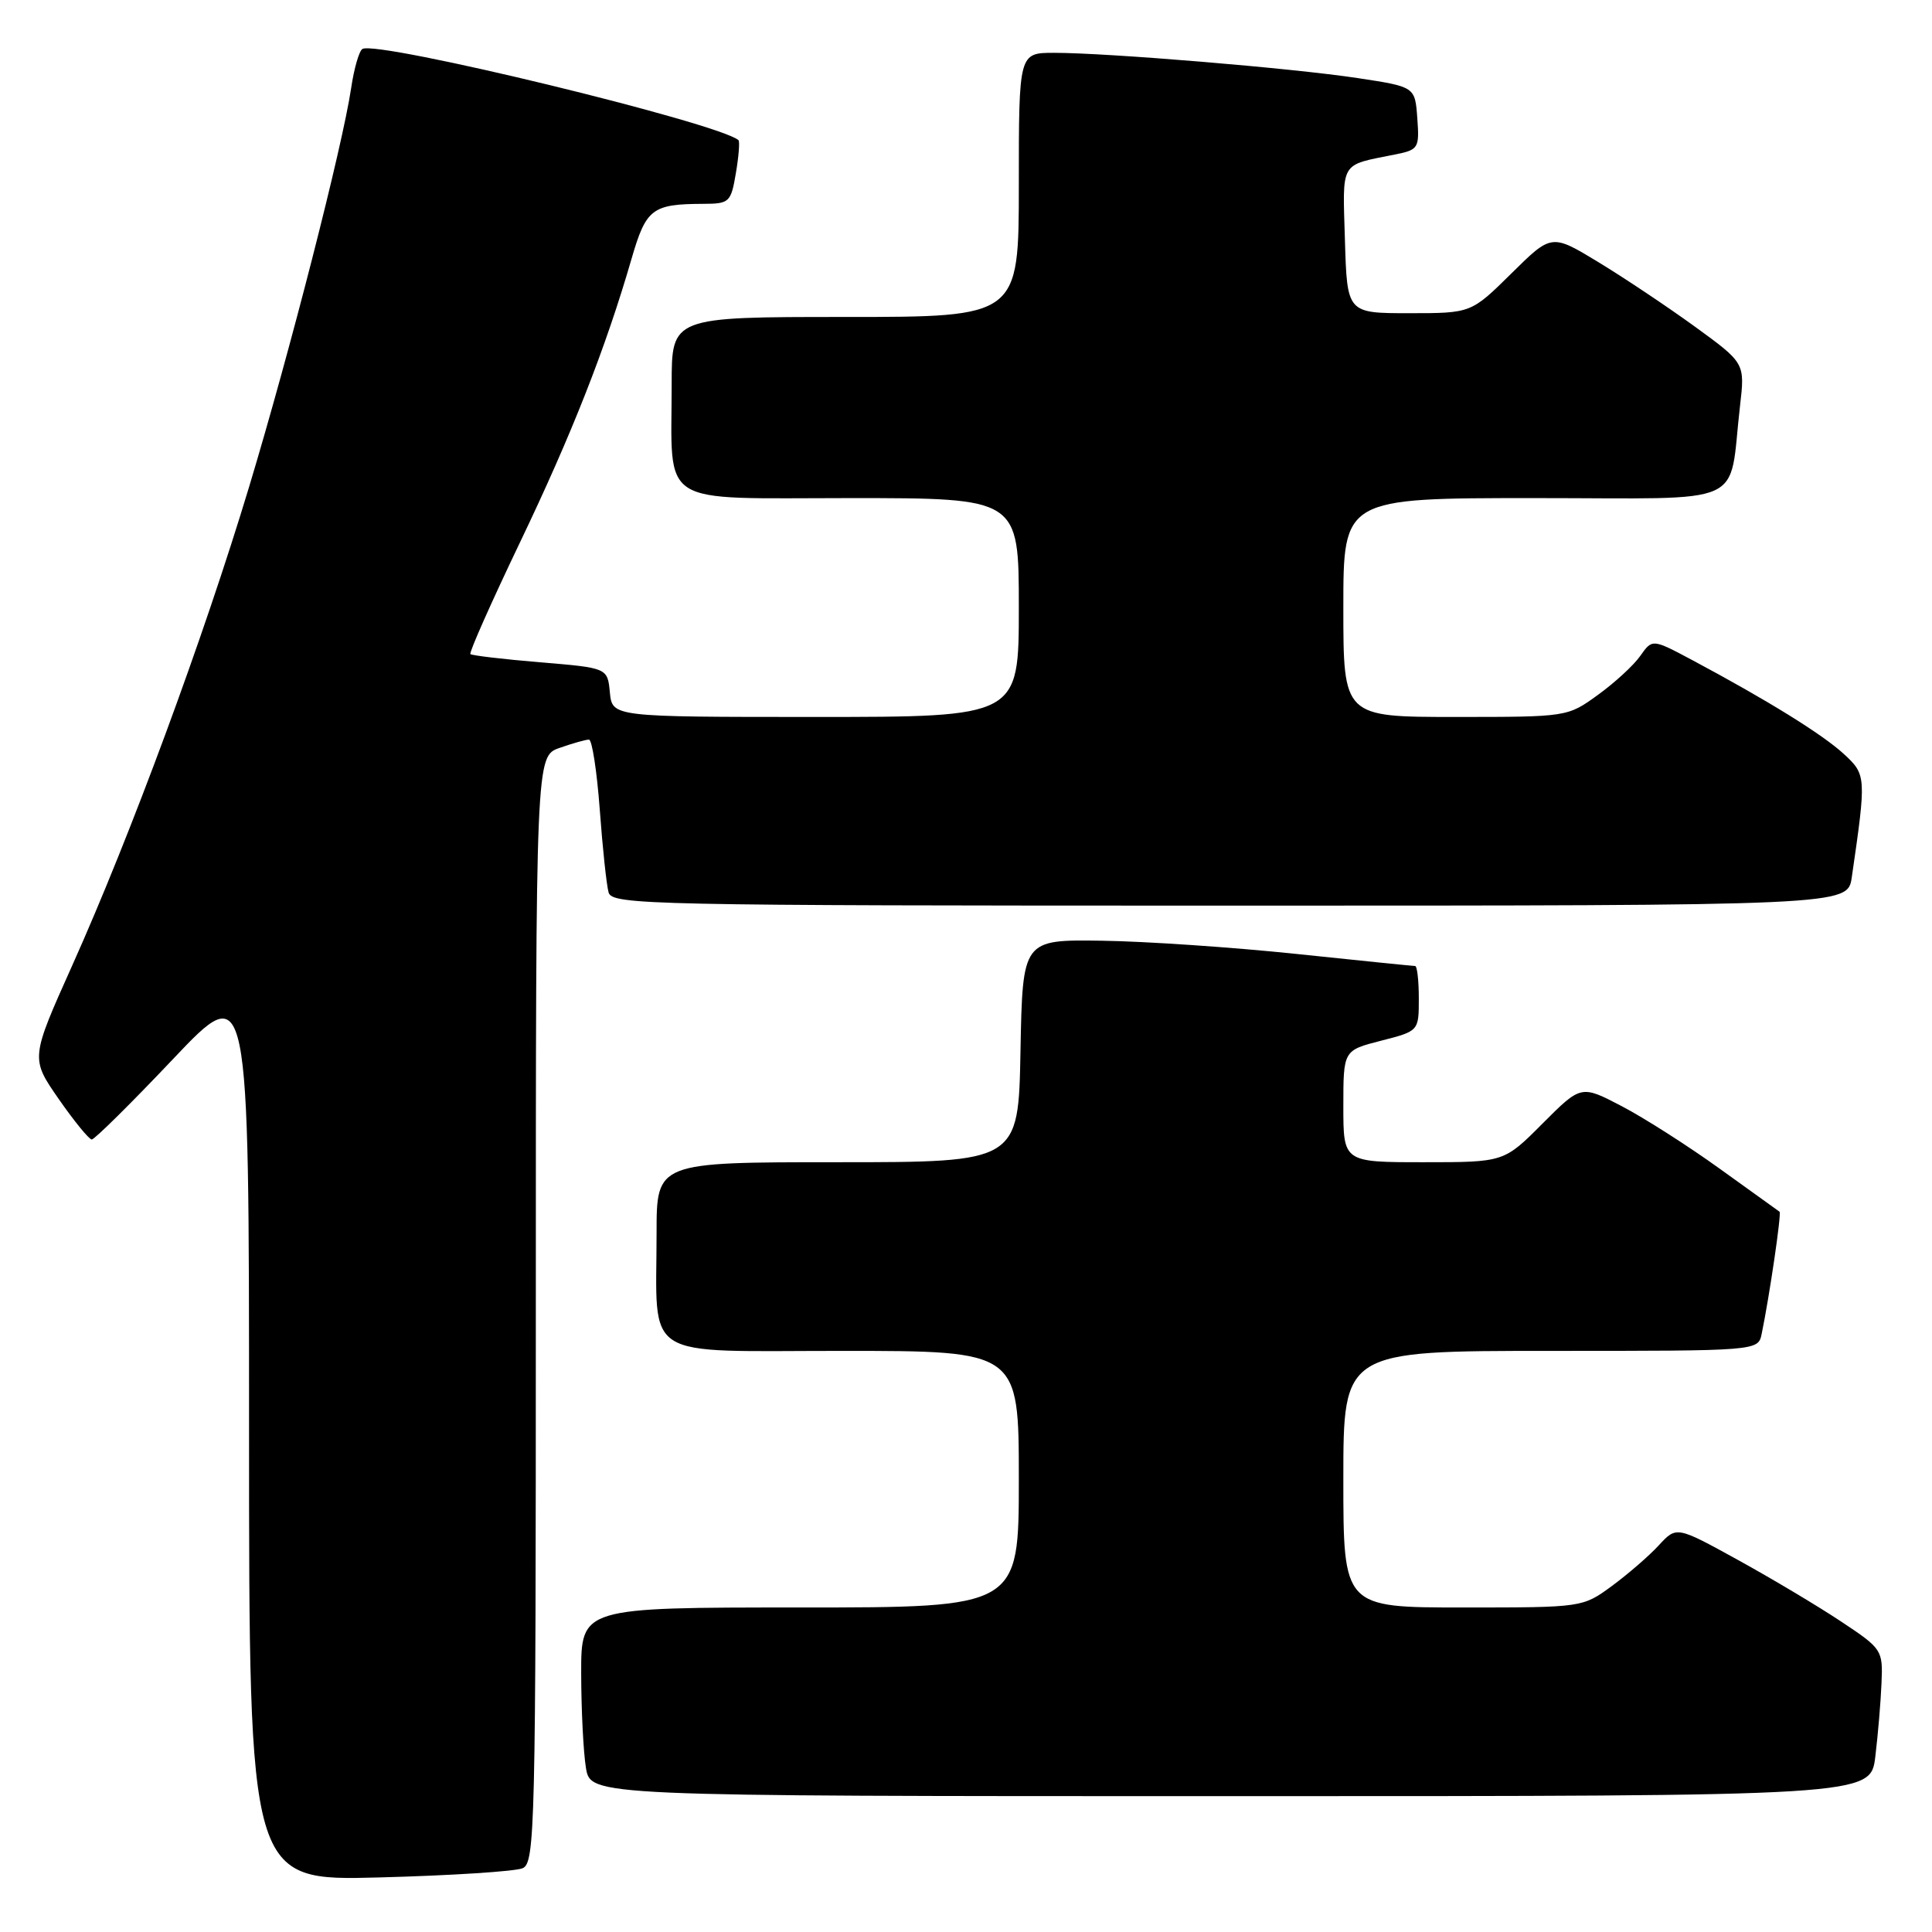 <?xml version="1.0" encoding="UTF-8" standalone="no"?>
<!DOCTYPE svg PUBLIC "-//W3C//DTD SVG 1.1//EN" "http://www.w3.org/Graphics/SVG/1.1/DTD/svg11.dtd" >
<svg xmlns="http://www.w3.org/2000/svg" xmlns:xlink="http://www.w3.org/1999/xlink" version="1.1" viewBox="0 0 256 256">
 <g >
 <path fill="currentColor"
d=" M 69.25 247.55 C 70.89 246.83 71.00 242.34 71.00 173.49 C 71.00 100.20 71.00 100.20 74.15 99.10 C 75.88 98.49 77.63 98.00 78.04 98.00 C 78.45 98.00 79.09 102.16 79.47 107.25 C 79.84 112.34 80.37 117.29 80.64 118.25 C 81.11 119.90 85.89 120.00 162.98 120.00 C 244.82 120.00 244.82 120.00 245.37 116.25 C 247.31 102.90 247.30 102.65 244.31 99.90 C 241.50 97.31 234.19 92.78 224.22 87.46 C 218.94 84.65 218.94 84.65 217.36 86.89 C 216.50 88.13 213.97 90.46 211.74 92.07 C 207.70 95.00 207.68 95.00 192.85 95.00 C 178.00 95.00 178.00 95.00 178.00 80.50 C 178.00 66.00 178.00 66.00 203.39 66.00 C 232.09 66.00 228.98 67.40 230.56 53.80 C 231.22 48.11 231.22 48.11 224.61 43.30 C 220.97 40.66 215.21 36.81 211.80 34.74 C 205.59 30.97 205.59 30.97 200.26 36.24 C 194.93 41.50 194.93 41.50 186.72 41.50 C 178.50 41.50 178.50 41.50 178.21 31.83 C 177.90 21.21 177.46 21.96 184.80 20.48 C 187.97 19.85 188.09 19.65 187.80 15.66 C 187.50 11.50 187.50 11.50 179.92 10.35 C 171.33 9.04 146.78 7.00 139.69 7.00 C 135.00 7.00 135.00 7.00 135.00 24.50 C 135.00 42.00 135.00 42.00 112.00 42.00 C 89.00 42.00 89.00 42.00 89.00 50.88 C 89.00 67.37 86.86 66.00 112.62 66.00 C 135.00 66.00 135.00 66.00 135.00 80.50 C 135.00 95.00 135.00 95.00 108.06 95.00 C 81.13 95.00 81.13 95.00 80.81 91.75 C 80.50 88.50 80.50 88.50 71.59 87.76 C 66.69 87.35 62.53 86.86 62.33 86.67 C 62.14 86.47 65.09 79.83 68.88 71.91 C 75.75 57.58 80.25 46.14 83.68 34.30 C 85.61 27.65 86.40 27.04 93.16 27.01 C 96.66 27.00 96.85 26.82 97.51 22.93 C 97.89 20.70 98.04 18.73 97.85 18.57 C 95.15 16.27 49.92 5.31 48.02 6.49 C 47.58 6.76 46.91 9.09 46.53 11.67 C 45.36 19.48 38.45 46.45 33.01 64.50 C 26.95 84.59 17.27 110.77 9.57 127.93 C 4.05 140.24 4.05 140.24 7.77 145.61 C 9.82 148.56 11.80 150.98 12.16 150.99 C 12.52 150.99 17.36 146.21 22.91 140.35 C 33.00 129.70 33.00 129.70 33.00 189.46 C 33.00 249.23 33.00 249.23 50.25 248.77 C 59.74 248.52 68.29 247.97 69.25 247.55 Z  M 248.49 232.75 C 248.84 229.86 249.21 225.49 249.31 223.02 C 249.50 218.64 249.39 218.47 244.00 214.89 C 240.97 212.87 234.82 209.20 230.32 206.72 C 222.15 202.22 222.15 202.22 219.82 204.74 C 218.55 206.13 215.74 208.56 213.60 210.14 C 209.70 213.00 209.70 213.00 193.85 213.00 C 178.00 213.00 178.00 213.00 178.00 196.00 C 178.00 179.00 178.00 179.00 205.48 179.00 C 232.96 179.00 232.96 179.00 233.43 176.75 C 234.47 171.72 236.08 160.75 235.80 160.56 C 235.63 160.45 232.08 157.89 227.90 154.88 C 223.72 151.87 217.87 148.13 214.90 146.58 C 209.50 143.76 209.50 143.76 204.39 148.88 C 199.29 154.00 199.29 154.00 188.64 154.00 C 178.00 154.00 178.00 154.00 178.00 146.59 C 178.00 139.18 178.00 139.18 183.00 137.90 C 188.00 136.62 188.00 136.62 188.00 132.31 C 188.00 129.94 187.78 128.00 187.51 128.00 C 187.24 128.00 180.15 127.28 171.76 126.40 C 163.37 125.52 151.78 124.73 146.00 124.65 C 135.50 124.50 135.50 124.50 135.22 139.25 C 134.95 154.00 134.95 154.00 110.97 154.00 C 87.00 154.00 87.00 154.00 87.00 163.38 C 87.00 180.48 84.67 179.00 111.62 179.00 C 135.00 179.00 135.00 179.00 135.00 196.00 C 135.00 213.00 135.00 213.00 106.00 213.00 C 77.00 213.00 77.00 213.00 77.01 221.75 C 77.02 226.56 77.30 232.19 77.64 234.25 C 78.26 238.00 78.26 238.00 163.06 238.00 C 247.86 238.00 247.86 238.00 248.49 232.75 Z "/>
</g>
</svg>